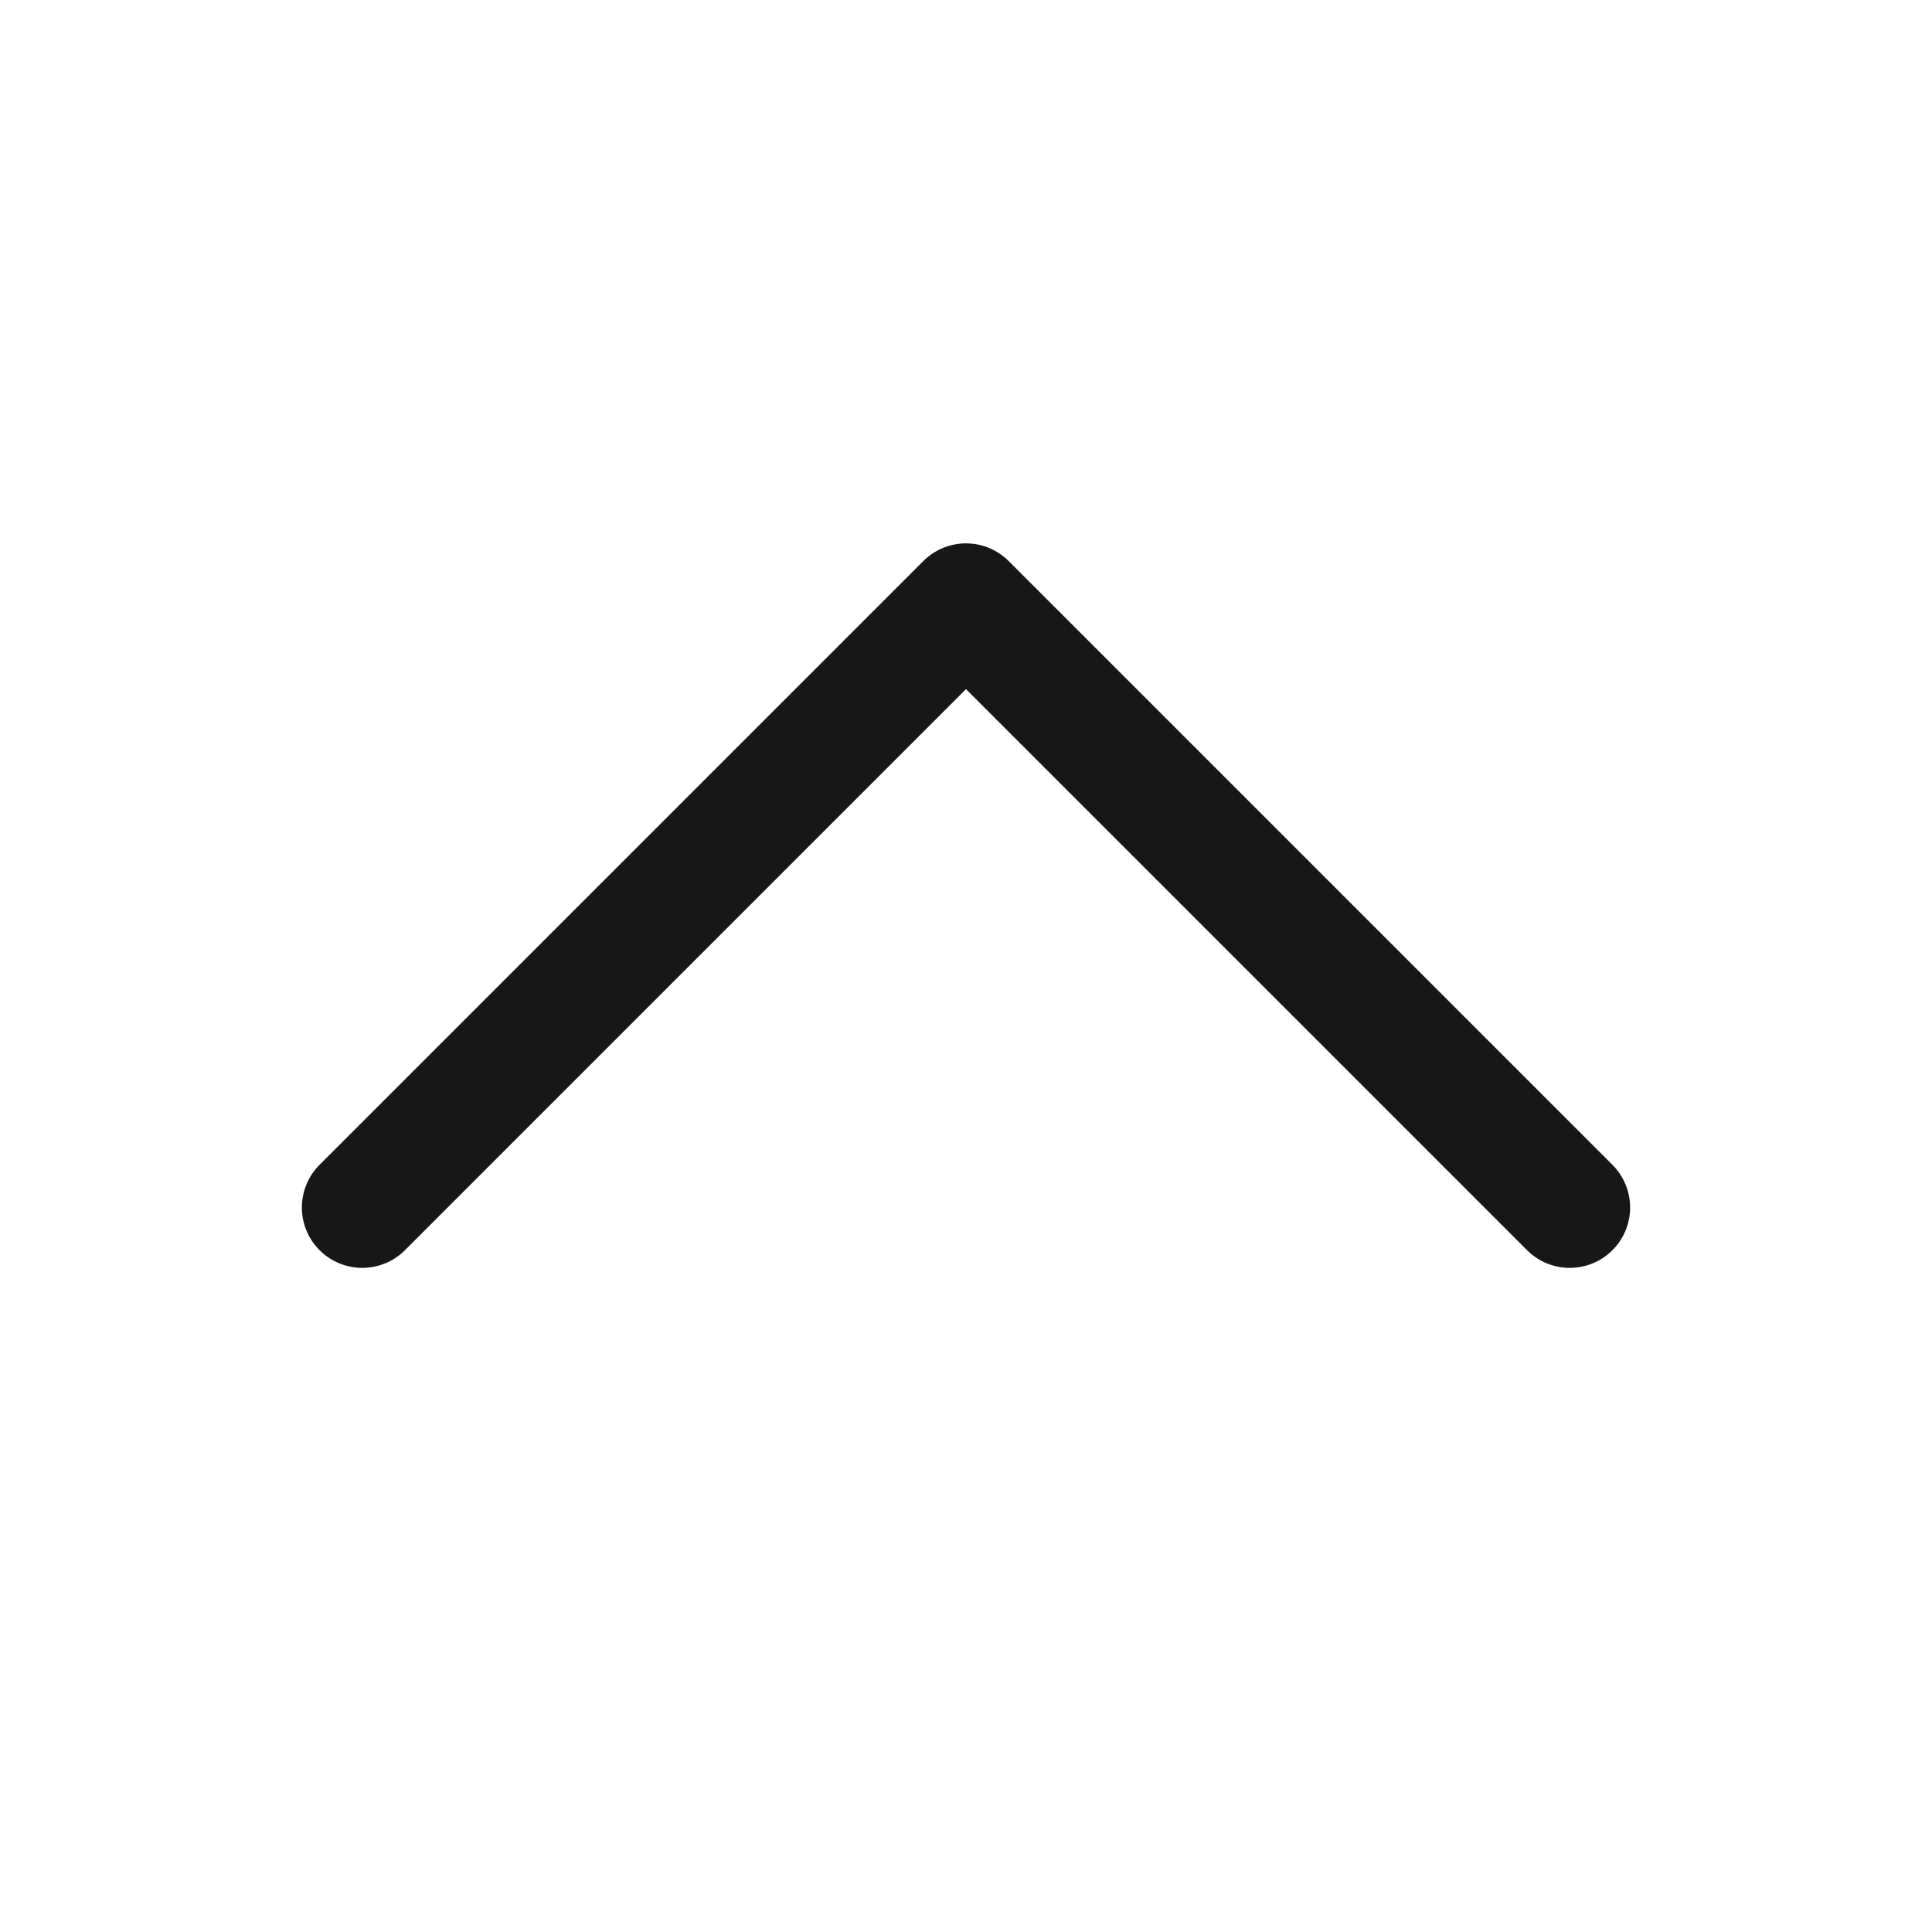 <svg width="24" height="24" viewBox="0 0 24 24" fill="none" xmlns="http://www.w3.org/2000/svg">
<path d="M4.5 15L12 7.5L19.5 15" stroke="#171717" stroke-width="1.5" stroke-linecap="round" stroke-linejoin="round"/>
</svg>
